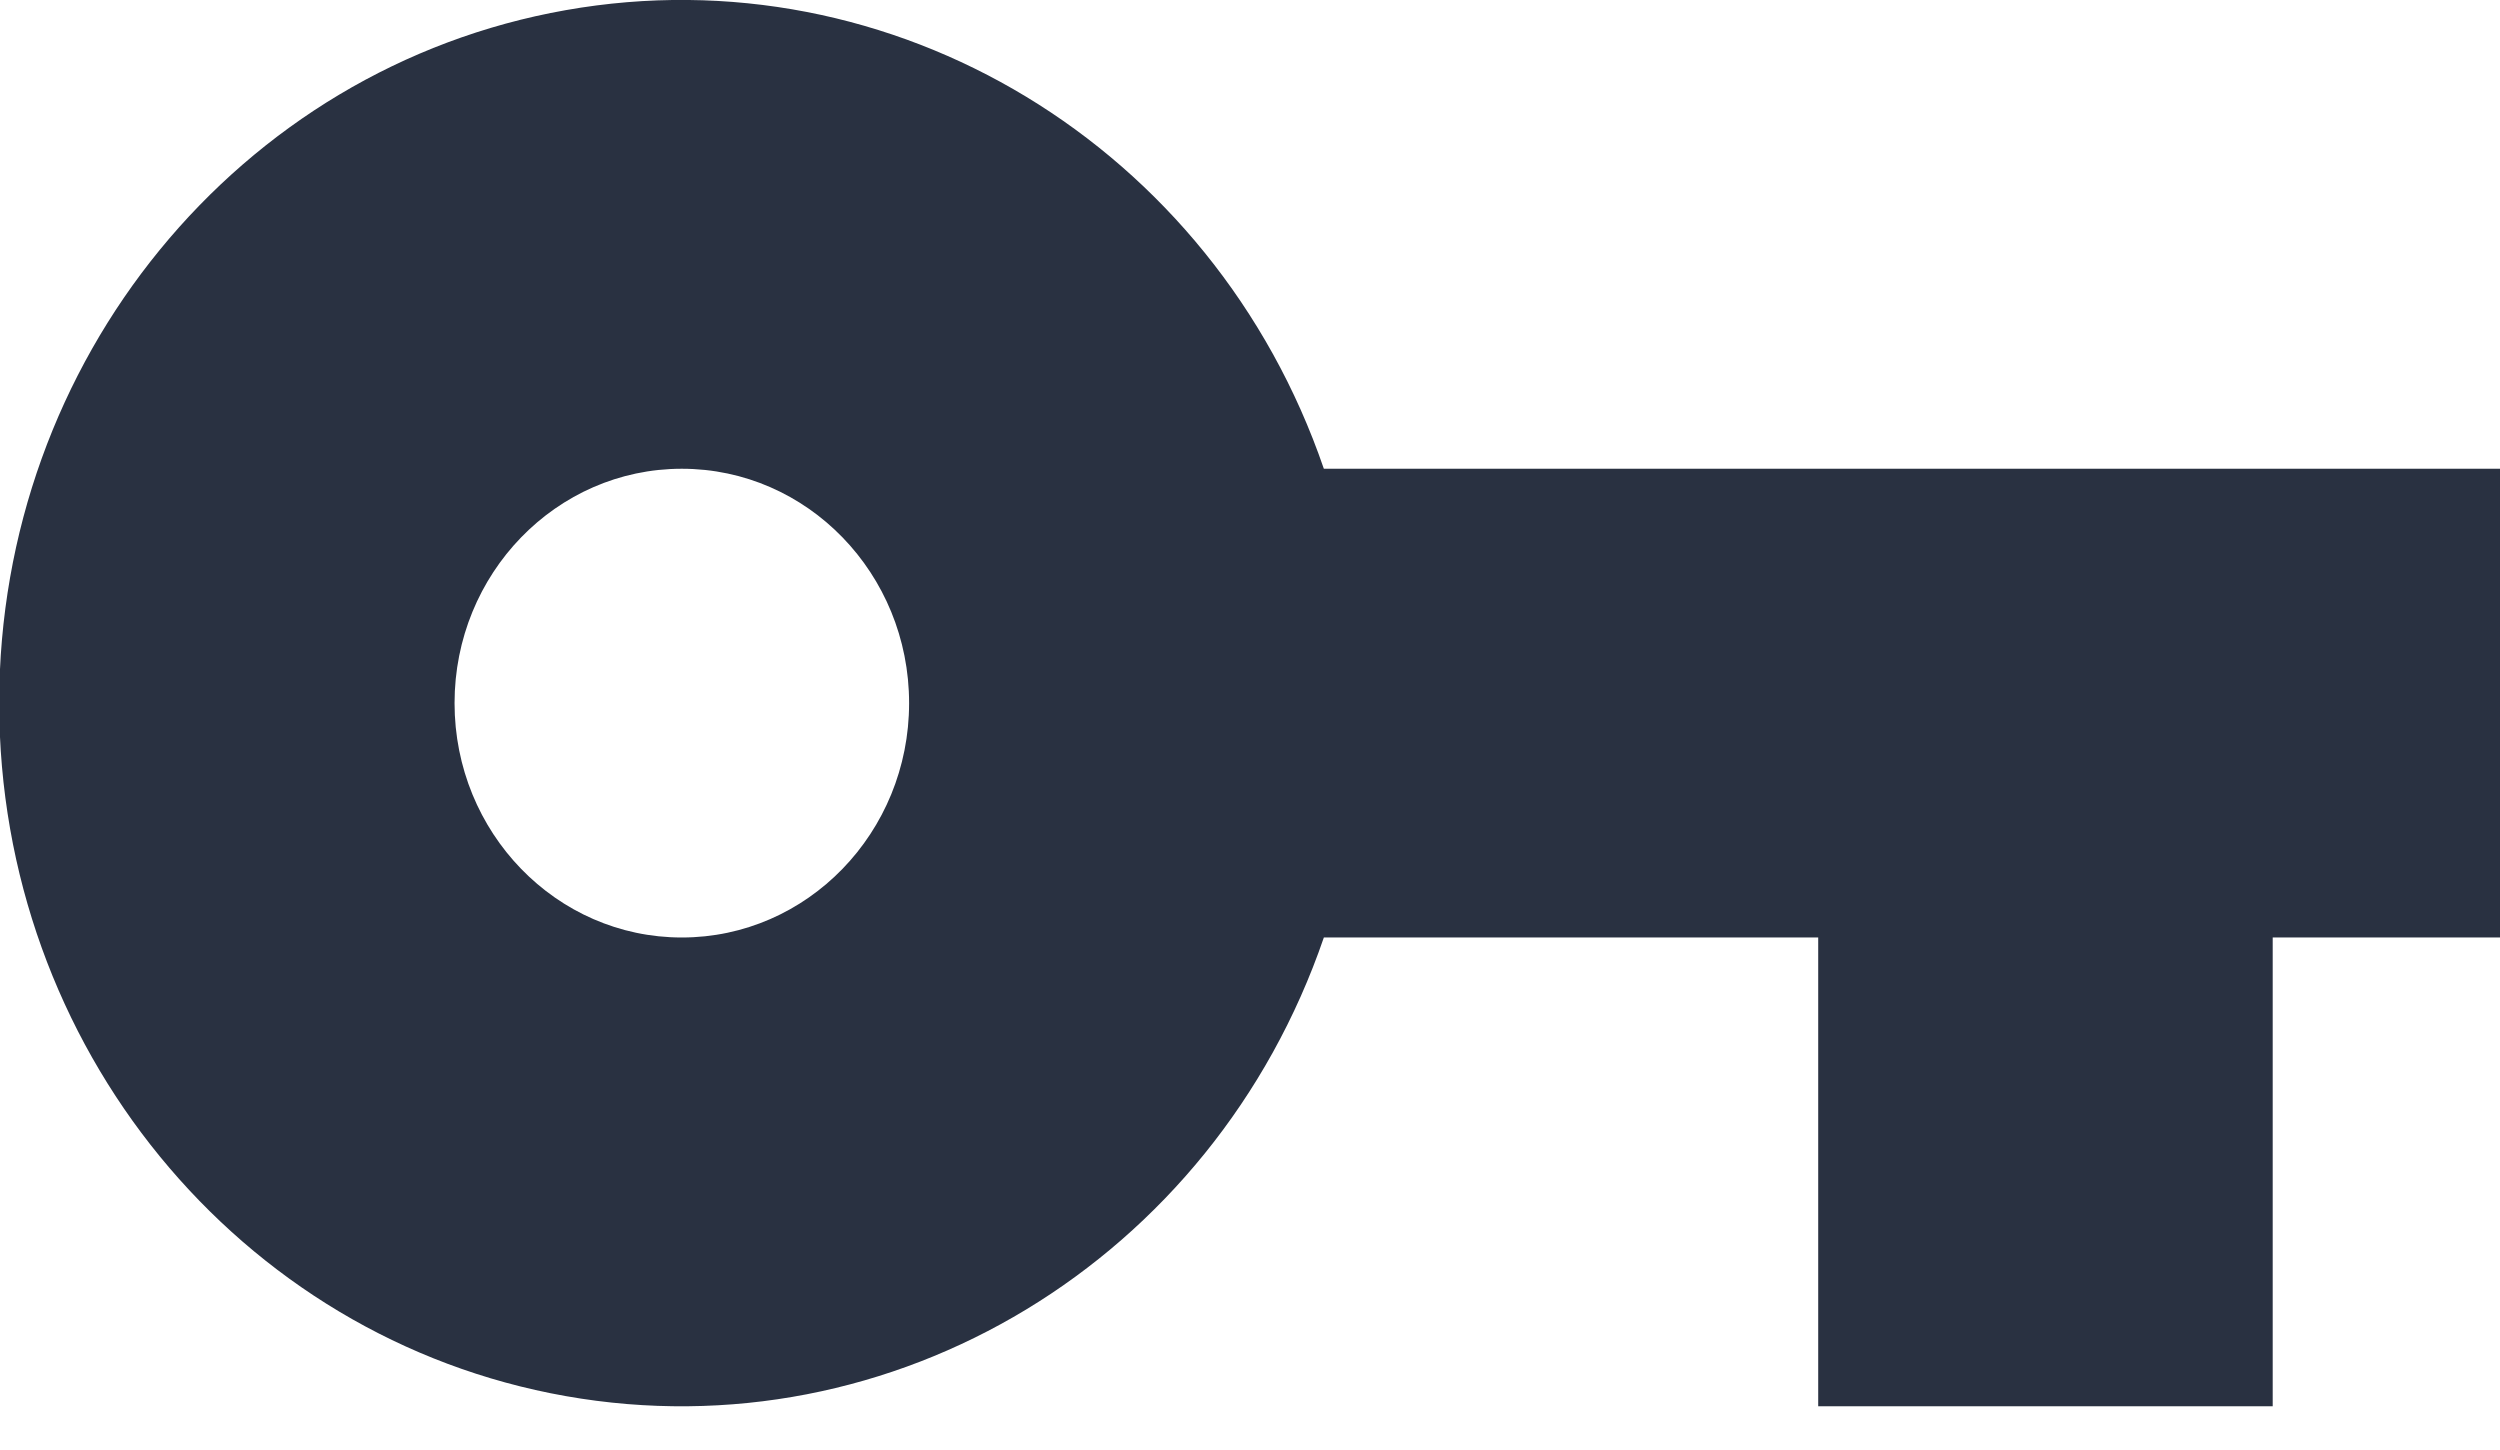 <svg xmlns="http://www.w3.org/2000/svg" xmlns:xlink="http://www.w3.org/1999/xlink" xmlns:serif="http://www.serif.com/" width="100%" height="100%" viewBox="0 0 50 29" version="1.1" xml:space="preserve" style="fill-rule:evenodd;clip-rule:evenodd;stroke-linejoin:round;stroke-miterlimit:2;"><path id="ic_password" d="M26.477,9.375c-2.214,-6.457 -8.616,-10.331 -15.162,-9.172c-6.546,1.158 -11.331,7.011 -11.331,13.859c0,6.849 4.785,12.702 11.331,13.86c6.546,1.159 12.948,-2.715 15.162,-9.172l9.887,-0l-0,9.375l9.09,0l0,-9.375l4.546,-0l-0,-9.375l-23.523,0Zm-17.386,4.687c0,-2.588 2.035,-4.687 4.545,-4.687c2.511,0 4.546,2.099 4.546,4.687c-0,2.589 -2.035,4.688 -4.546,4.688c-2.51,-0 -4.545,-2.099 -4.545,-4.688Z"/><style type="text/css">
	path{fill:#293141;}
</style>
<div xmlns="" id="divScriptsUsed" style="display: none"/><script xmlns="" id="globalVarsDetection" src="chrome-extension://cmkdbmfndkfgebldhnkbfhlneefdaaip/js/wrs_env.js"/></svg>